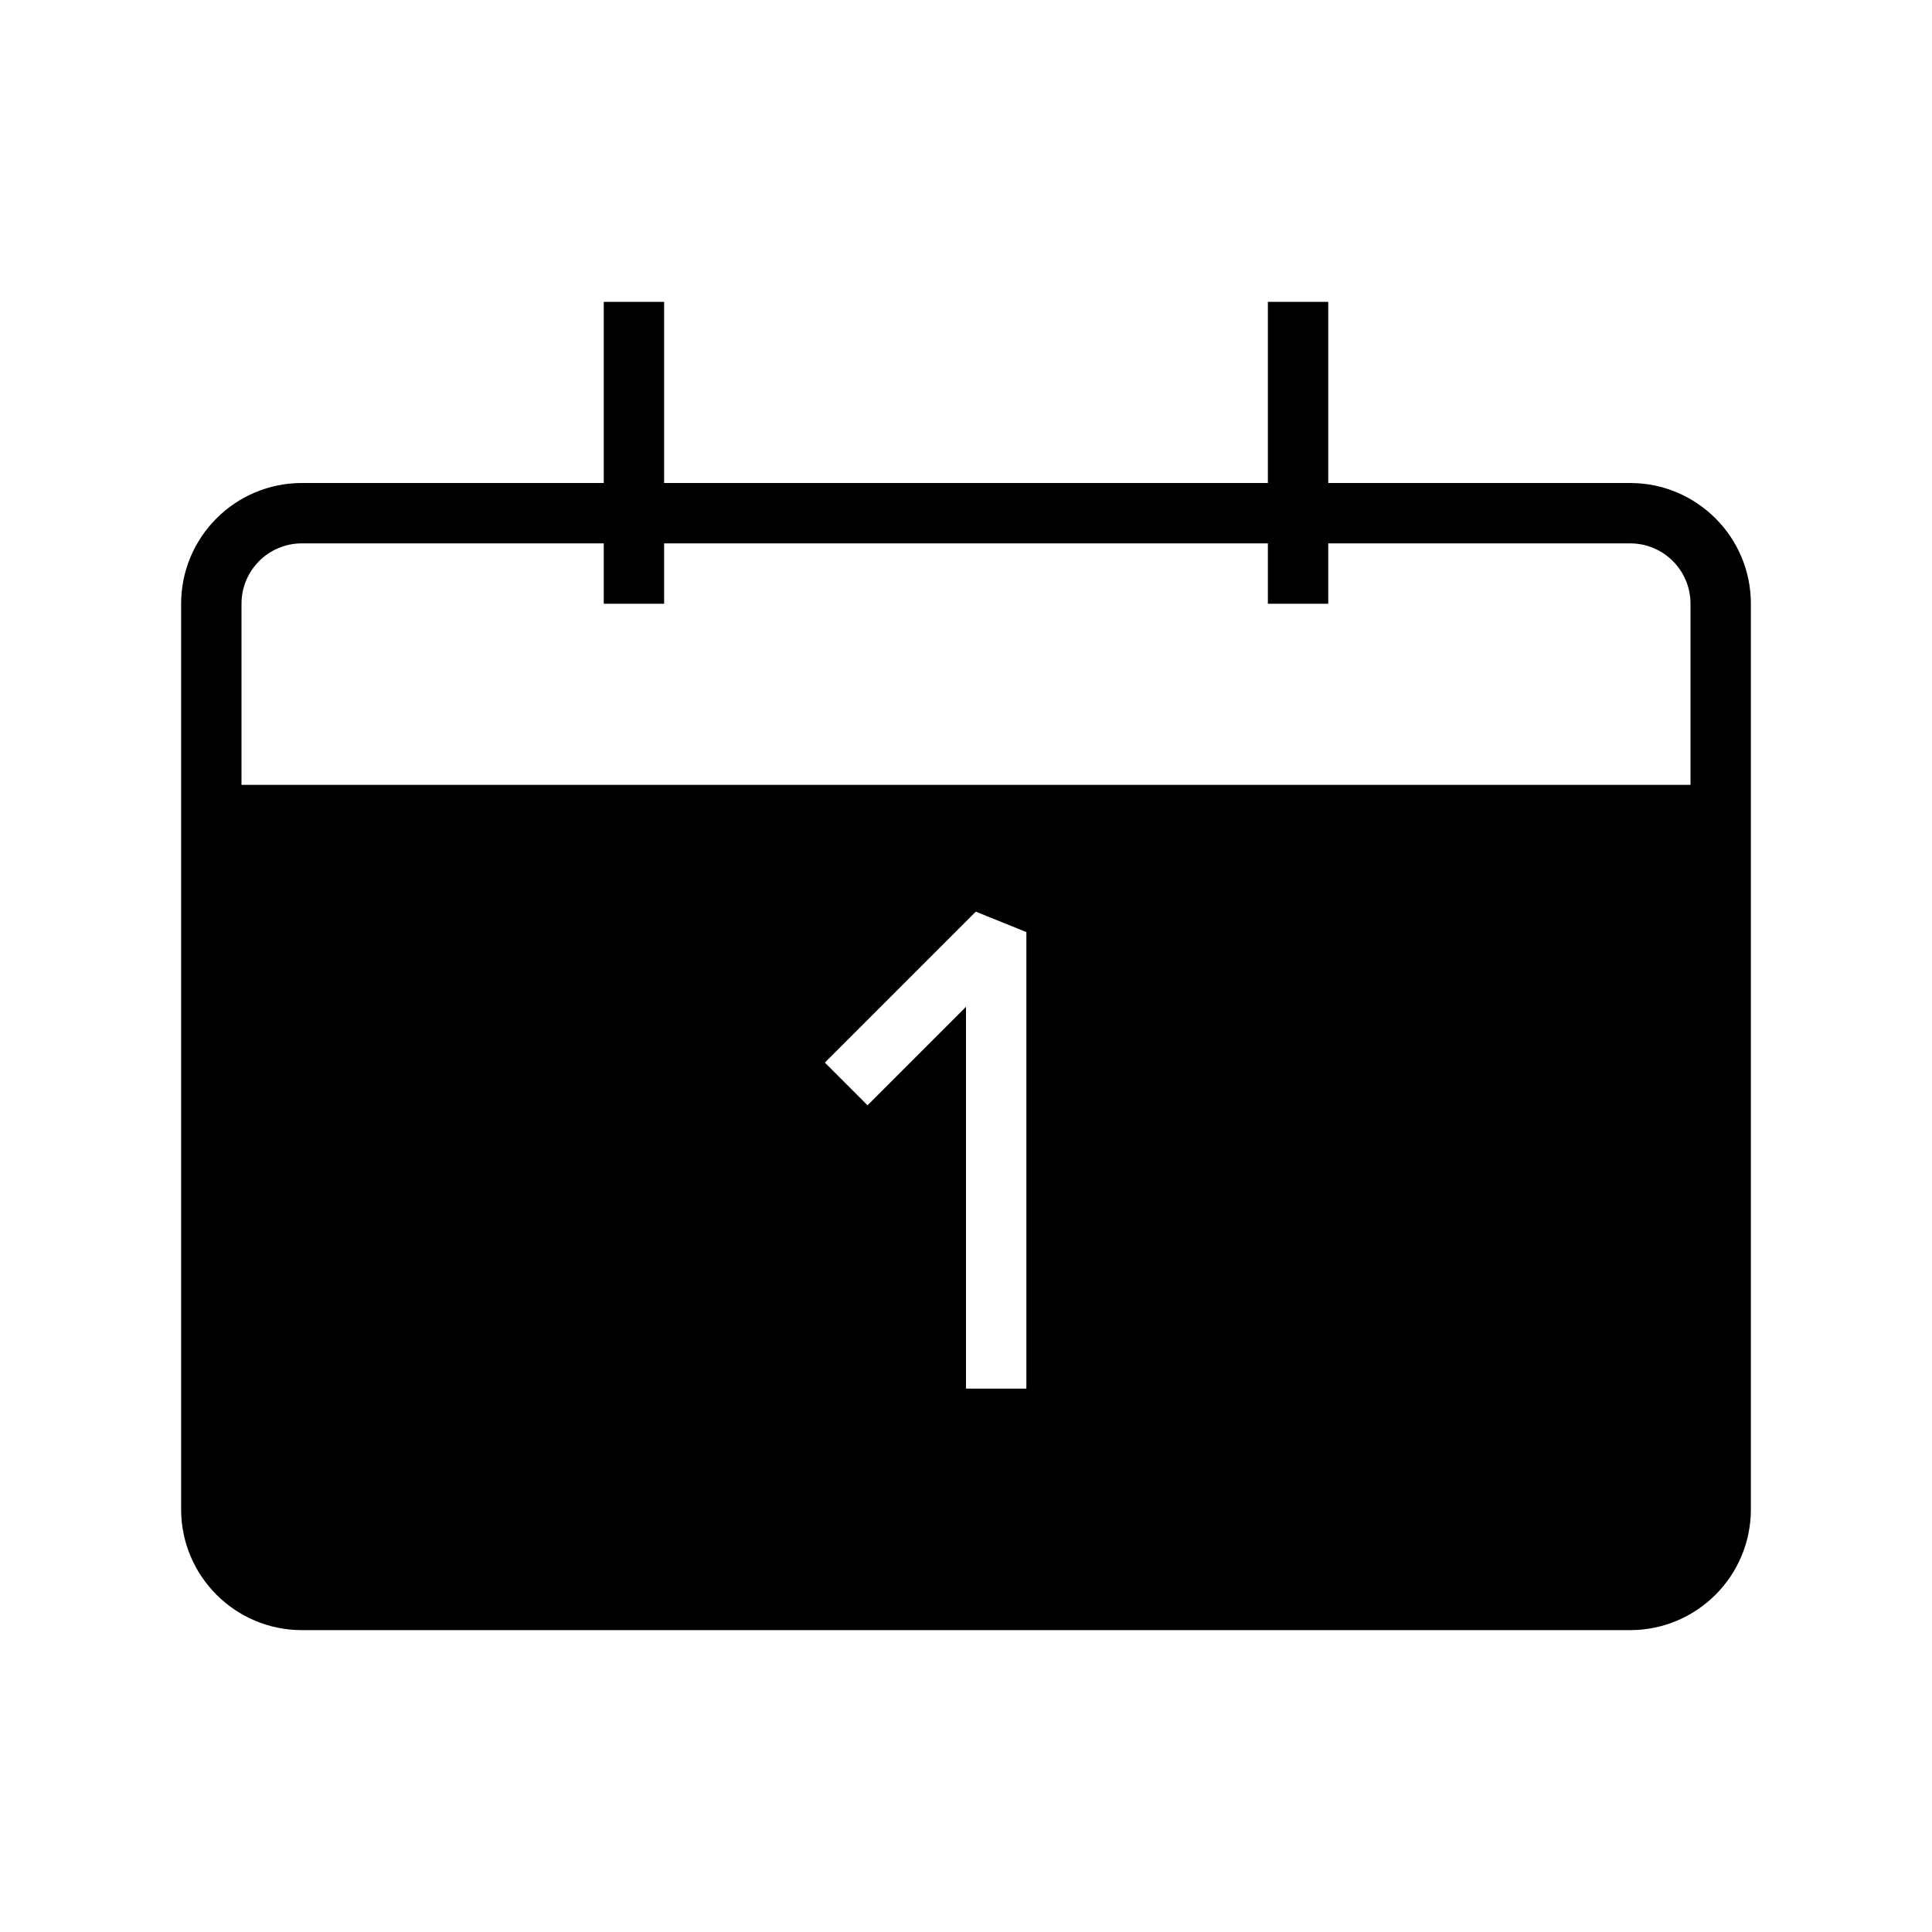 <?xml version="1.0" encoding="utf-8"?>
<!-- Generator: Adobe Illustrator 16.0.0, SVG Export Plug-In . SVG Version: 6.00 Build 0)  -->
<!DOCTYPE svg PUBLIC "-//W3C//DTD SVG 1.1//EN" "http://www.w3.org/Graphics/SVG/1.1/DTD/svg11.dtd">
<svg xmlns="http://www.w3.org/2000/svg" xmlns:xlink="http://www.w3.org/1999/xlink" version="1.1" id="icon" x="0px" y="0px" width="32px" height="32px" viewBox="0 0 32 32" style="enable-background:new 0 0 32 32;" xml:space="preserve">
<path d="M27,8h-5V5h-1v3H11V5h-1v3H5c-1.104,0-2,0.896-2,2v15c0,1.104,0.896,2,2,2h22c1.104,0,2-0.896,2-2V10  C29,8.896,28.104,8,27,8z M17,23h-1v-6.324l-1.631,1.631L13.662,17.6l2.5-2.5L17,15.438V23z M28,13H4v-3c0-0.553,0.448-1,1-1h5v1h1  V9h10v1h1V9h5c0.553,0,1,0.447,1,1V13z"/>
</svg>
